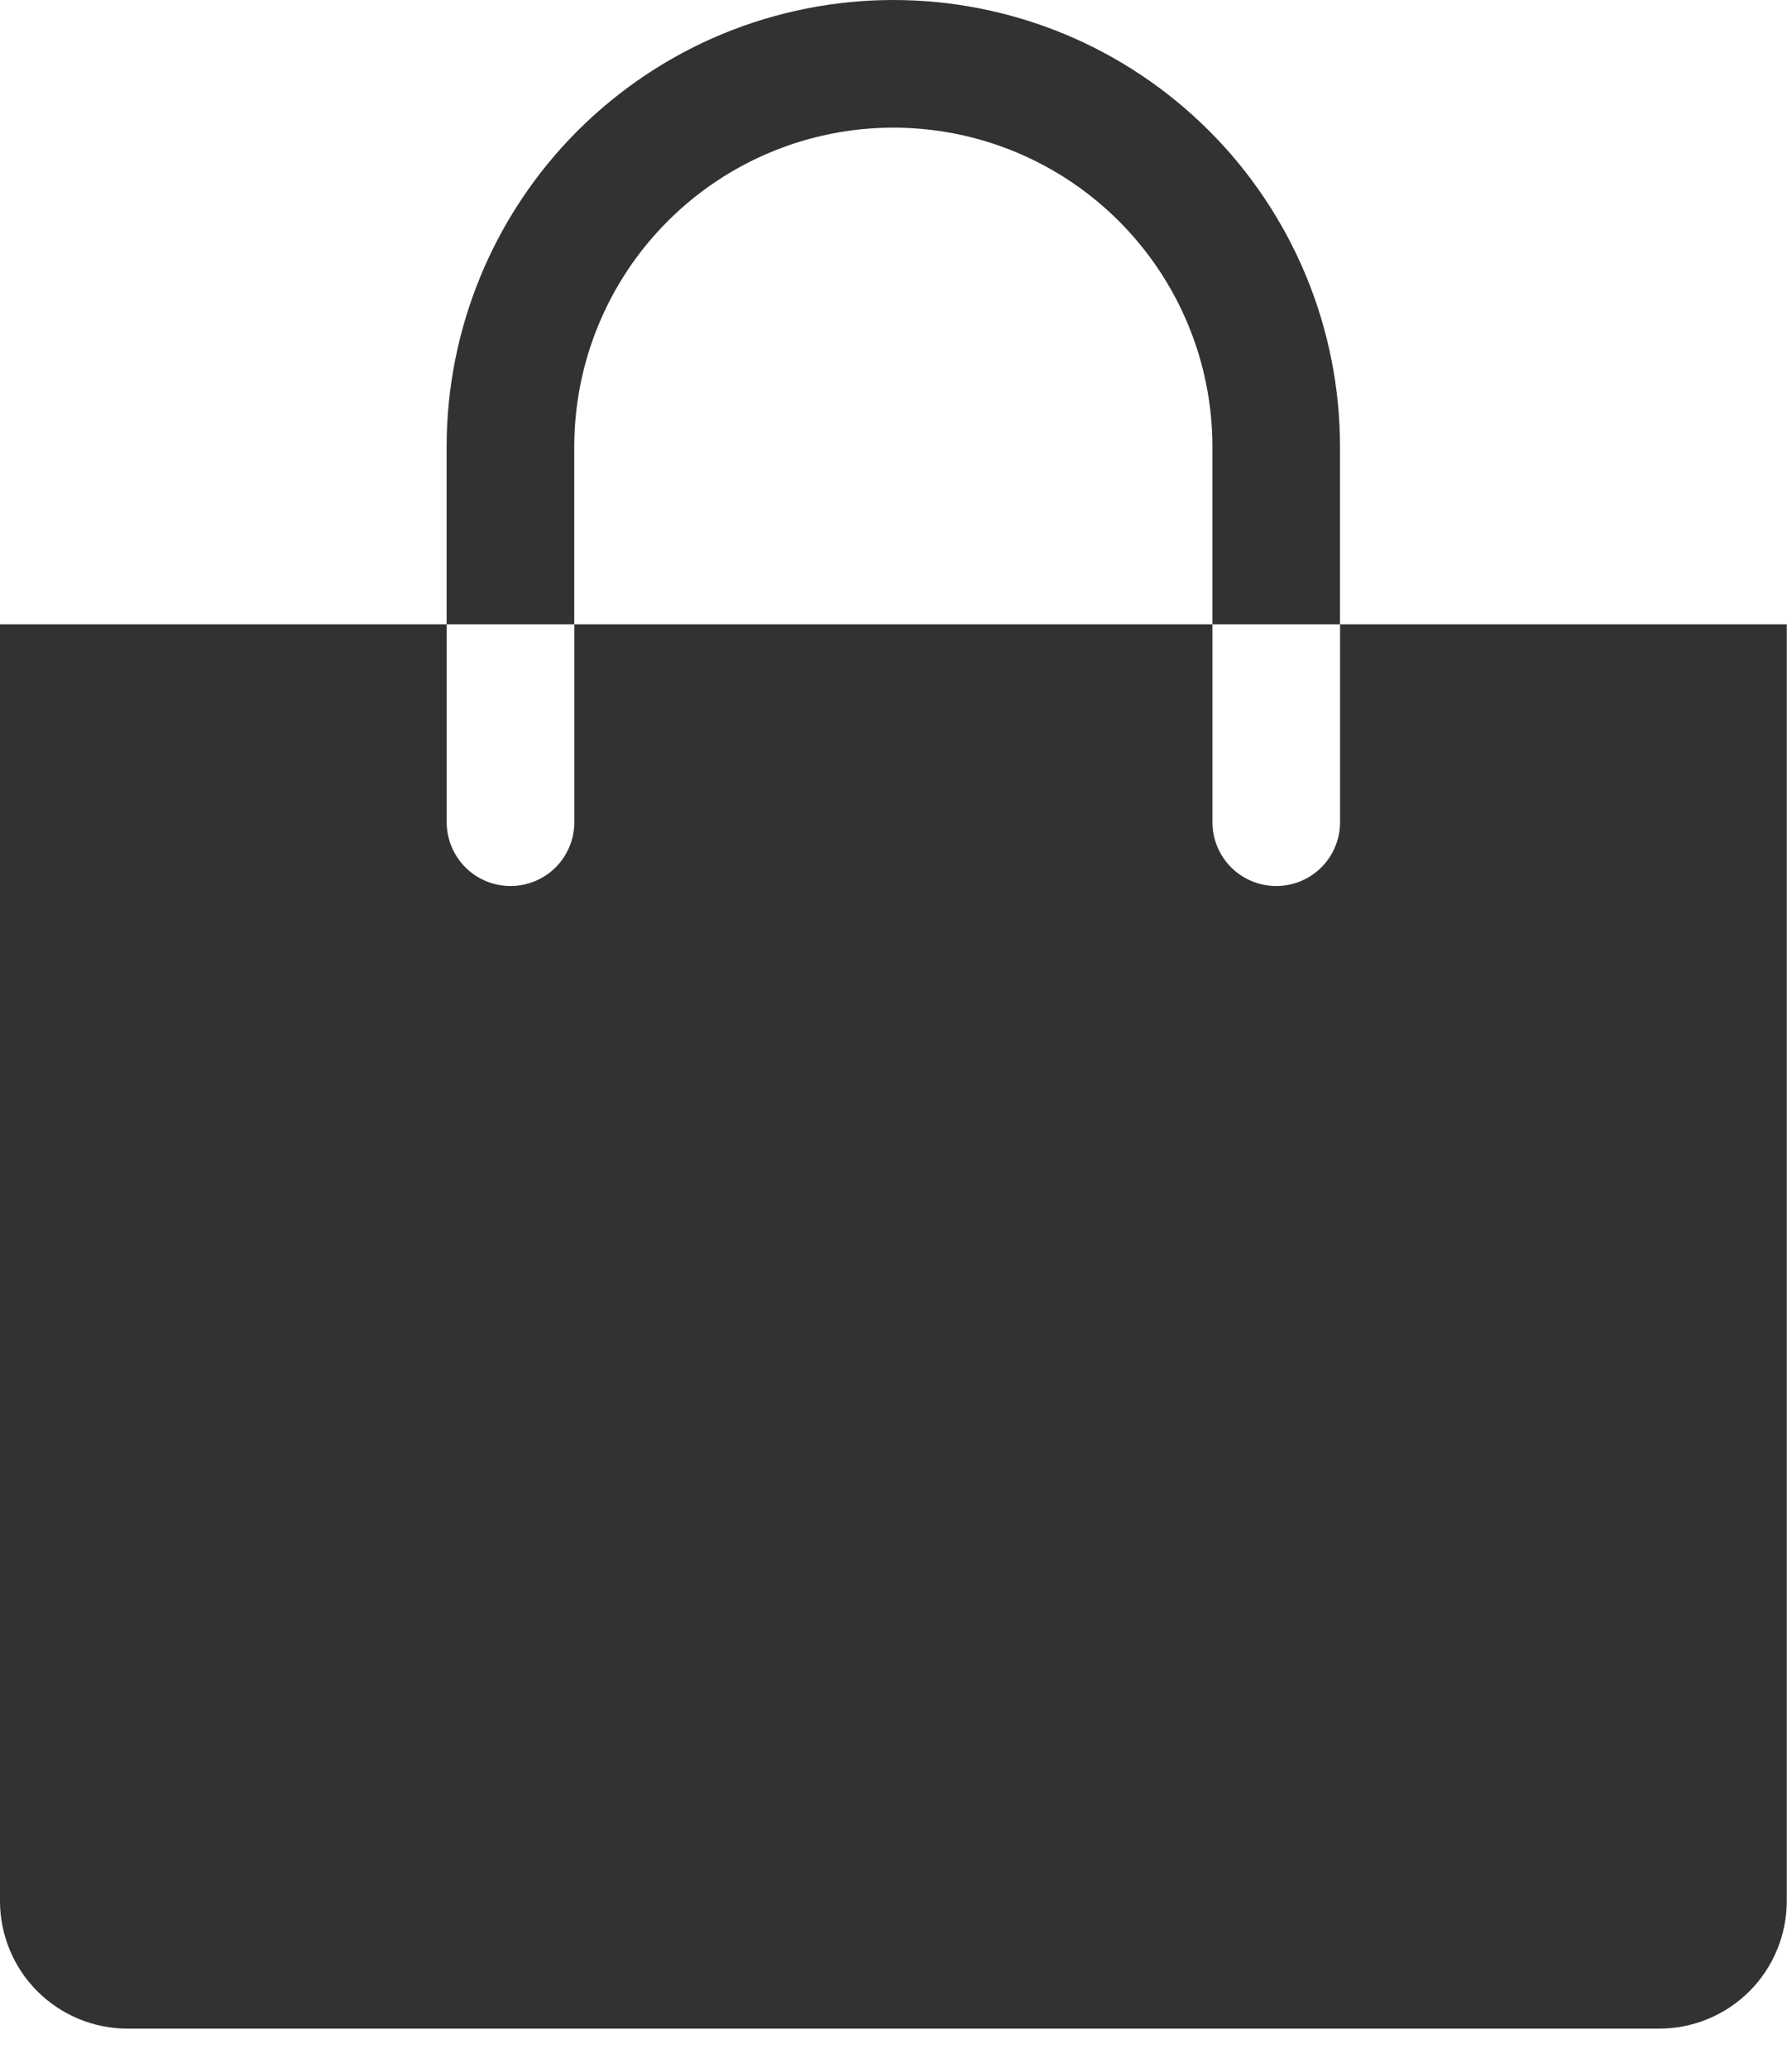 <svg width="26" height="30" viewBox="0 0 26 30" fill="none" xmlns="http://www.w3.org/2000/svg">
<path d="M8.332 6.483C8.332 5.255 8.82 4.077 9.688 3.209C10.556 2.34 11.734 1.852 12.961 1.852C14.189 1.852 15.367 2.34 16.235 3.209C17.103 4.077 17.591 5.255 17.591 6.483V9.058H19.442V6.483C19.442 5.632 19.275 4.789 18.949 4.002C18.623 3.216 18.146 2.501 17.544 1.899C16.942 1.297 16.228 0.819 15.442 0.493C14.655 0.168 13.813 0 12.961 0C12.11 0 11.268 0.168 10.481 0.493C9.695 0.819 8.981 1.297 8.379 1.899C7.777 2.501 7.3 3.216 6.974 4.002C6.648 4.789 6.48 5.632 6.48 6.483V9.058H8.332V6.483Z" fill="#323232"/>
<path d="M19.443 9.058V11.929C19.443 12.175 19.345 12.41 19.172 12.584C18.998 12.758 18.763 12.855 18.517 12.855C18.272 12.855 18.036 12.758 17.862 12.584C17.689 12.41 17.591 12.175 17.591 11.929V9.058H8.333V11.929C8.333 12.175 8.235 12.41 8.062 12.584C7.888 12.758 7.652 12.855 7.407 12.855C7.161 12.855 6.926 12.758 6.752 12.584C6.579 12.41 6.481 12.175 6.481 11.929V9.058H0V27.581C0 28.072 0.195 28.544 0.542 28.891C0.89 29.238 1.361 29.433 1.852 29.433H24.072C24.563 29.433 25.034 29.238 25.382 28.891C25.729 28.544 25.924 28.072 25.924 27.581V9.058H19.443Z" fill="#323232"/>
</svg>
